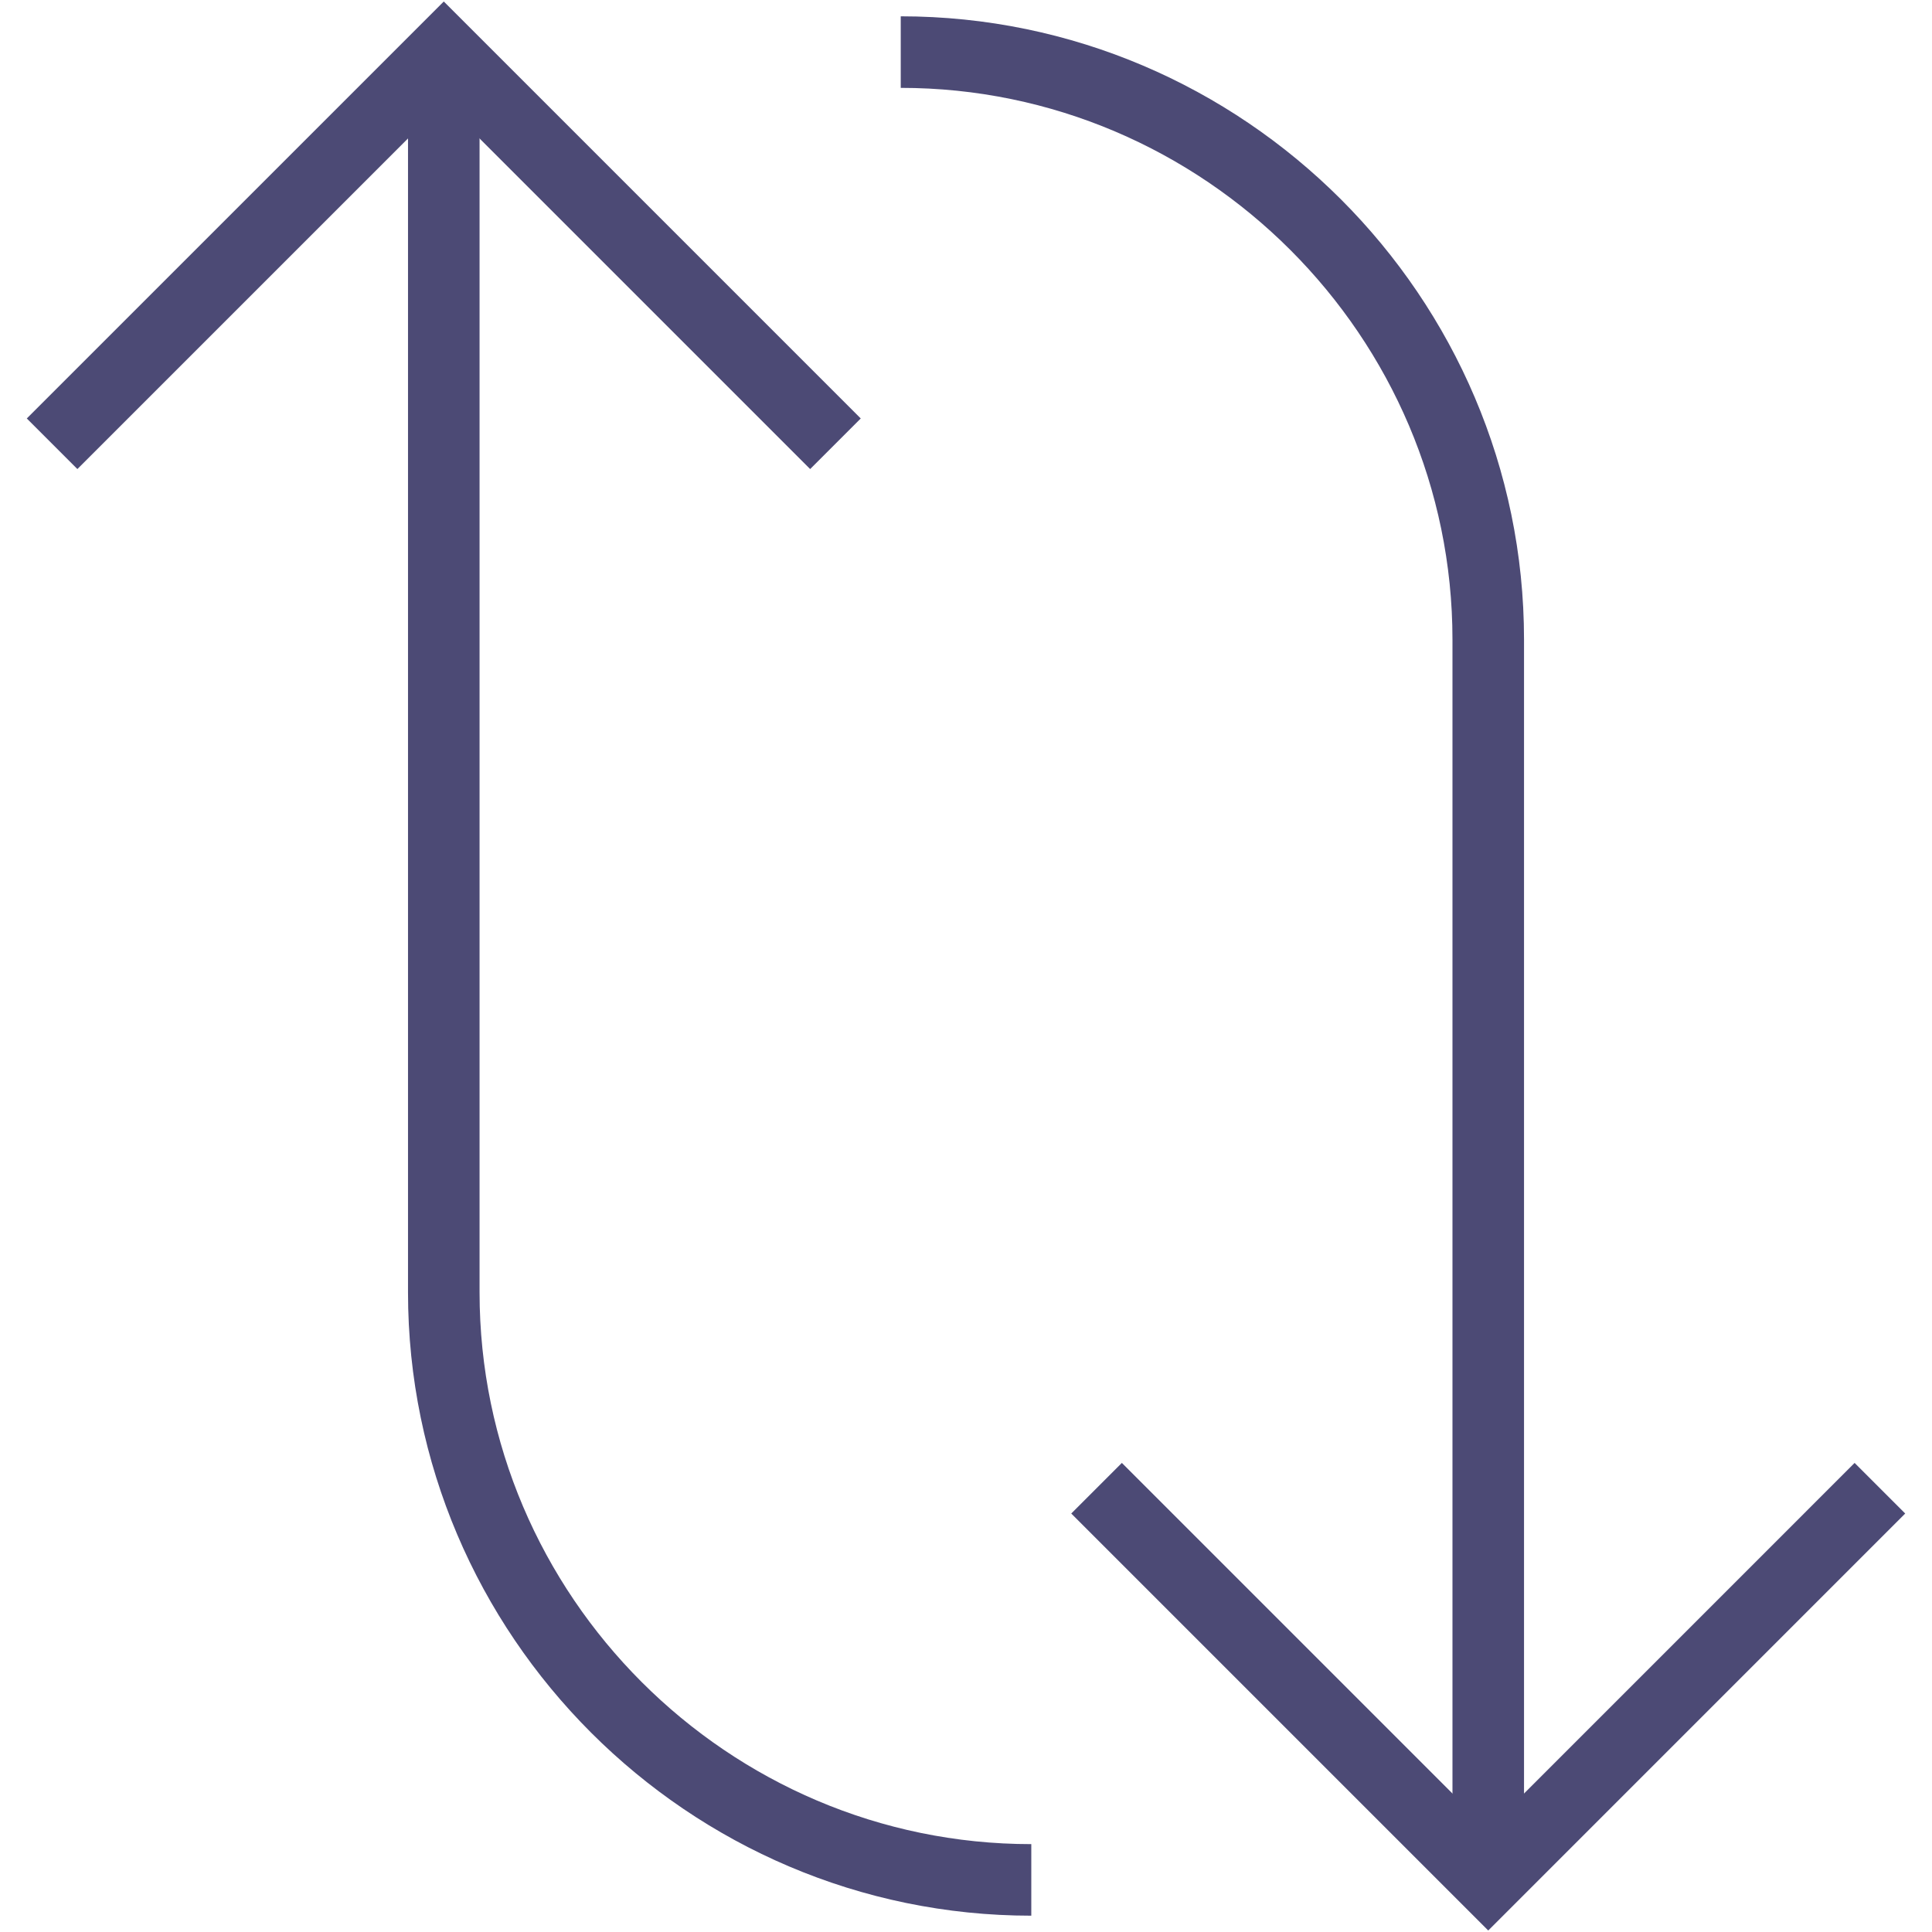 <?xml version="1.0" encoding="UTF-8" standalone="no"?>
<svg width="54px" height="54px" viewBox="0 0 54 54" version="1.1" xmlns="http://www.w3.org/2000/svg" xmlns:xlink="http://www.w3.org/1999/xlink">
    <!-- Generator: Sketch 3.6.1 (26313) - http://www.bohemiancoding.com/sketch -->
    <title>arrows-64px-outline-1_loop-83</title>
    <desc>Created with Sketch.</desc>
    <defs></defs>
    <g id="Page-1" stroke="none" stroke-width="1" fill="none" fill-rule="evenodd">
        <g id="layout--16-copy-3" transform="translate(-383, -2297)" stroke="#4C4A75" stroke-width="2">
            <g id="arrows-64px-outline-1_loop-83" transform="translate(409.5, 2324.5) rotate(-270) translate(-409.5, -2324.5) translate(383, 2298)">
                <g id="Group" transform="translate(0.456, 0.456)">
                    <path d="M51.088,10.947 L16.421,10.947 C7.389,10.947 0,18.337 0,27.368 L0,27.368" id="Shape"></path>
                    <path d="M0,40.14 L34.667,40.14 C43.698,40.14 51.088,32.751 51.088,23.719 L51.088,23.719" id="Shape"></path>
                    <path d="M40.14,21.895 L51.088,10.947 L40.14,-5.68434189e-14" id="Shape"></path>
                    <path d="M10.947,29.193 L0,40.14 L10.947,51.088" id="Shape"></path>
                </g>
            </g>
        </g>
    </g>
</svg>